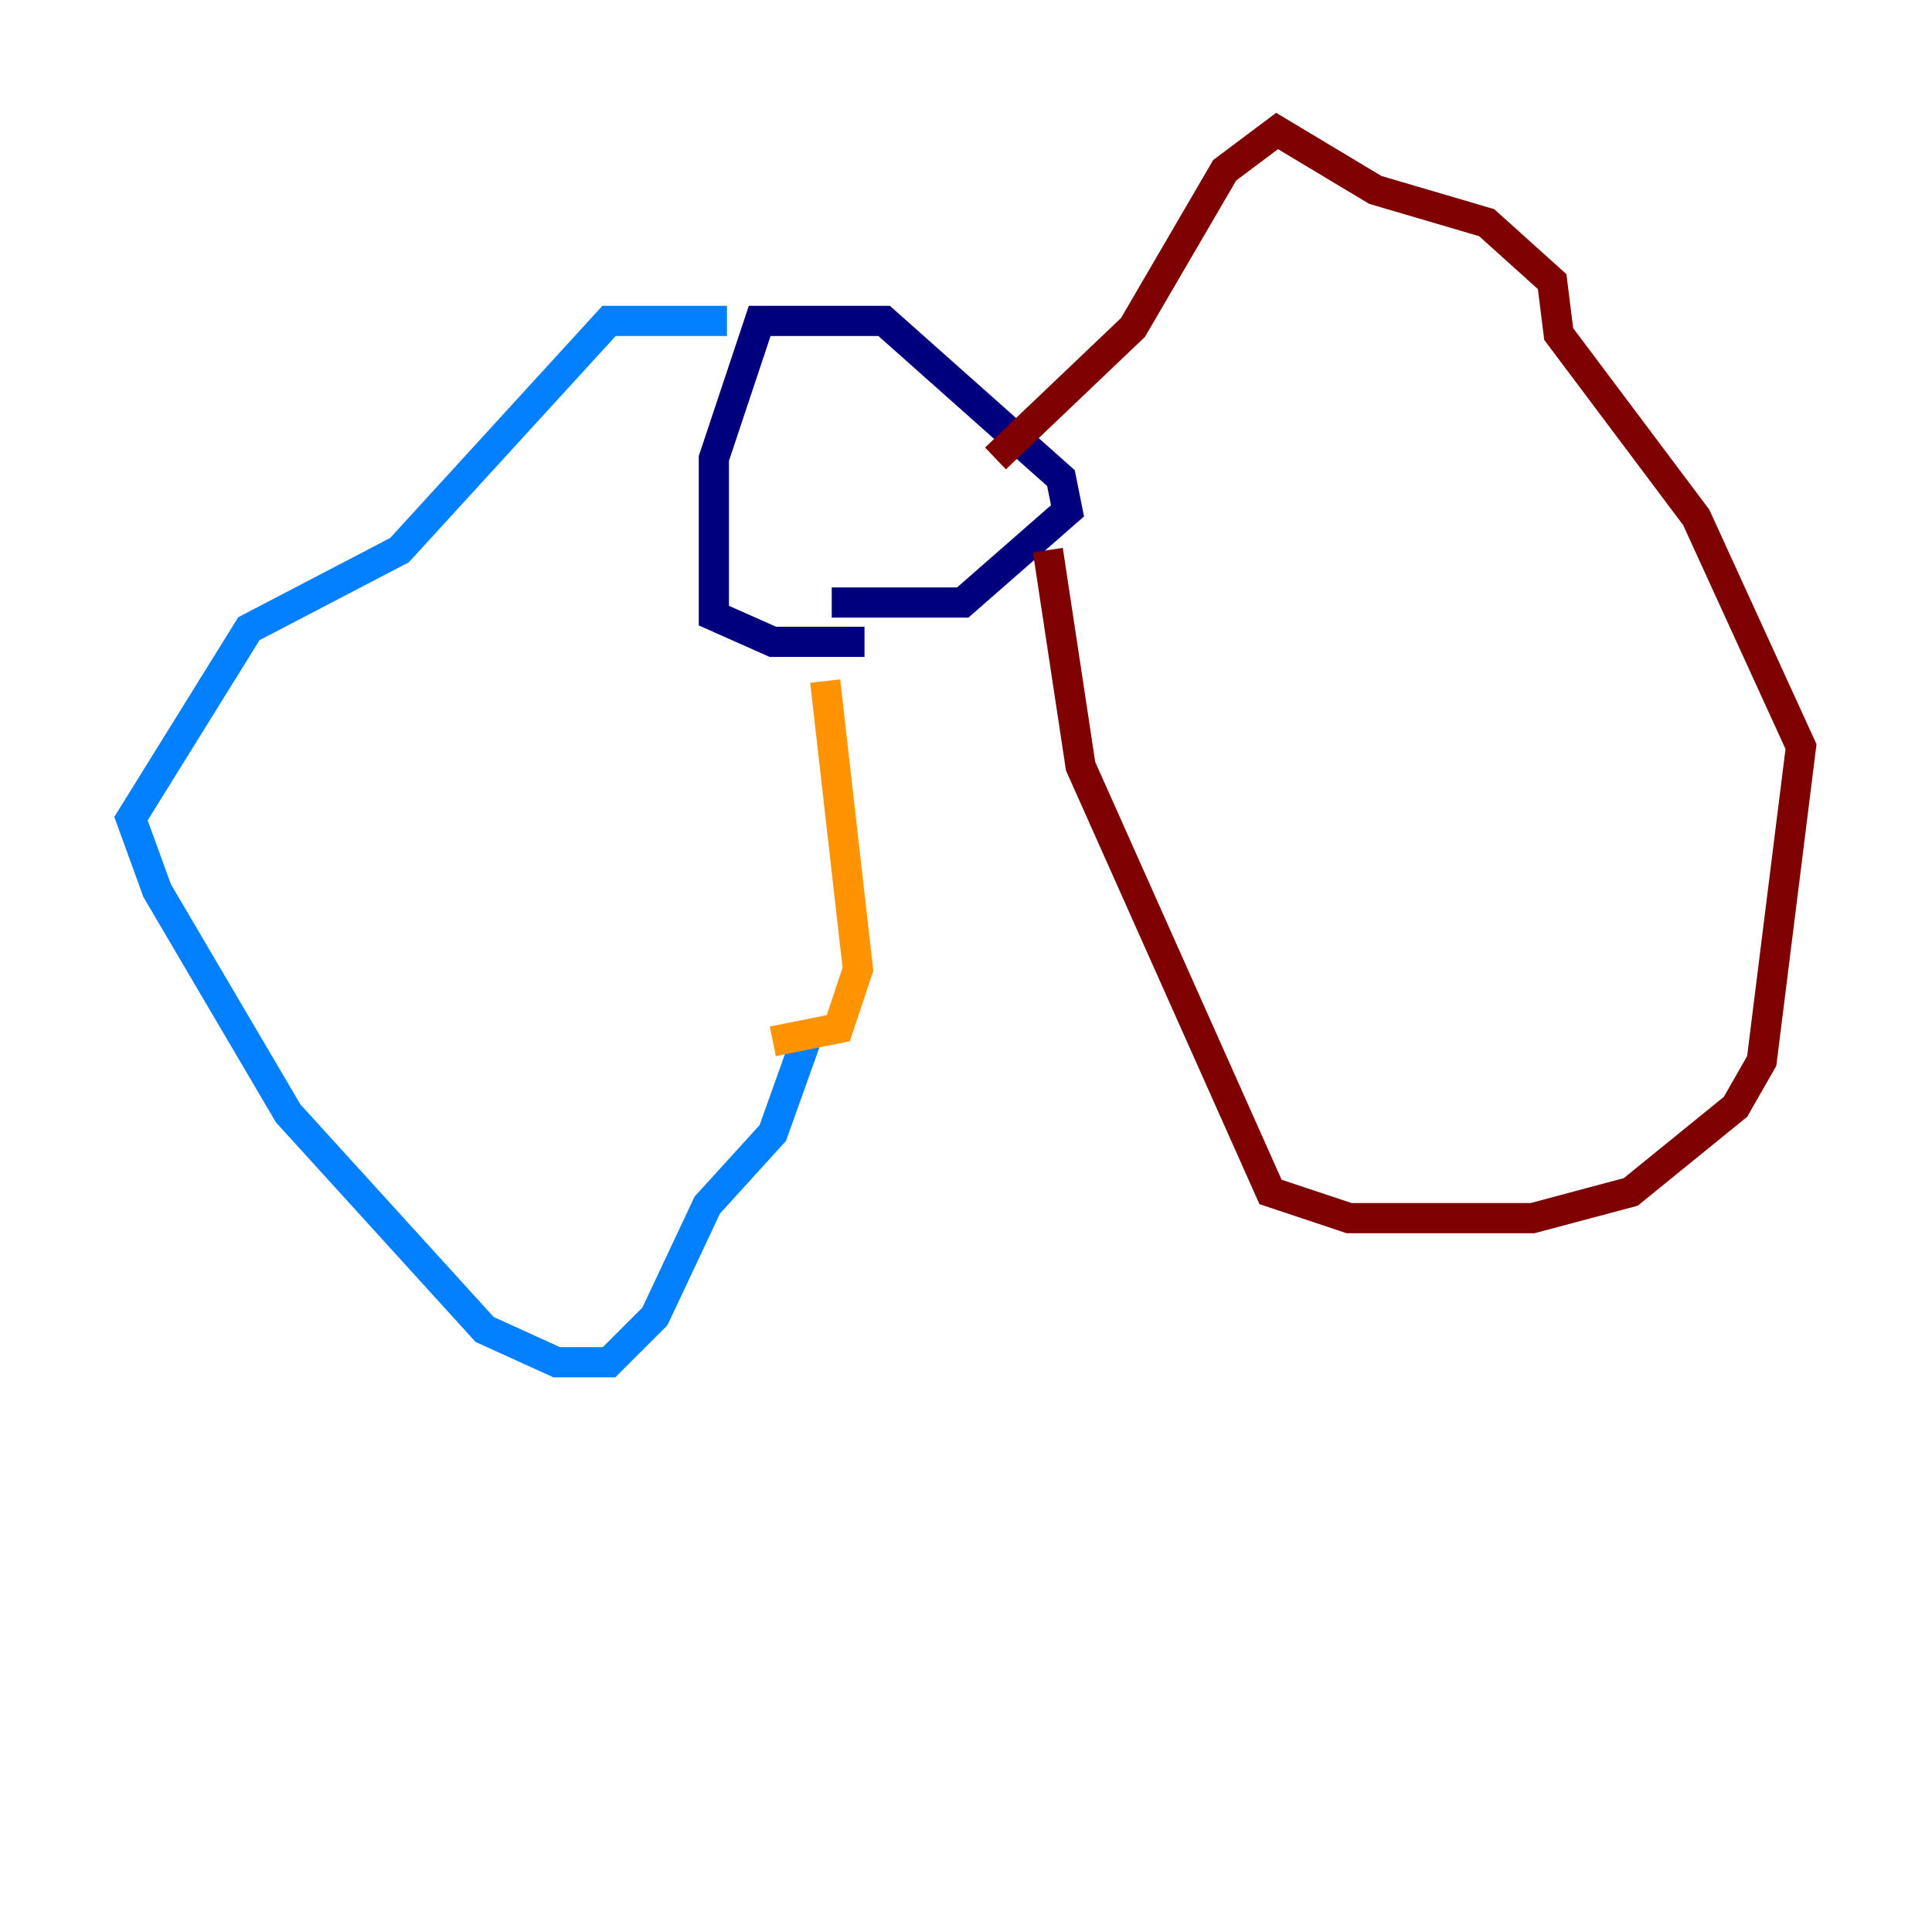 <?xml version="1.0" encoding="utf-8" ?>
<svg baseProfile="tiny" height="128" version="1.2" viewBox="0,0,128,128" width="128" xmlns="http://www.w3.org/2000/svg" xmlns:ev="http://www.w3.org/2001/xml-events" xmlns:xlink="http://www.w3.org/1999/xlink"><defs /><polyline fill="none" points="55.105,39.919 63.783,39.919 70.725,33.844 70.291,31.675 58.576,21.261 50.332,21.261 47.295,30.373 47.295,40.786 51.2,42.522 57.275,42.522" stroke="#00007f" stroke-width="2" /><polyline fill="none" points="48.163,21.261 40.352,21.261 26.468,36.447 16.488,41.654 8.678,54.237 10.414,59.01 19.091,73.763 32.108,88.081 36.881,90.251 40.352,90.251 43.39,87.214 46.861,79.837 51.2,75.064 53.37,68.99" stroke="#0080ff" stroke-width="2" /><polyline fill="none" points="53.37,68.99 53.37,68.99" stroke="#7cff79" stroke-width="2" /><polyline fill="none" points="54.671,45.125 56.841,64.217 55.539,68.122 51.2,68.99" stroke="#ff9400" stroke-width="2" /><polyline fill="none" points="69.424,36.447 71.593,50.766 84.176,78.969 89.383,80.705 101.532,80.705 108.041,78.969 114.983,73.329 116.719,70.291 119.322,49.464 112.38,34.278 103.268,22.129 102.834,18.658 98.495,14.752 91.119,12.583 84.61,8.678 81.139,11.281 75.064,21.695 65.953,30.373" stroke="#7f0000" stroke-width="2" /></svg>